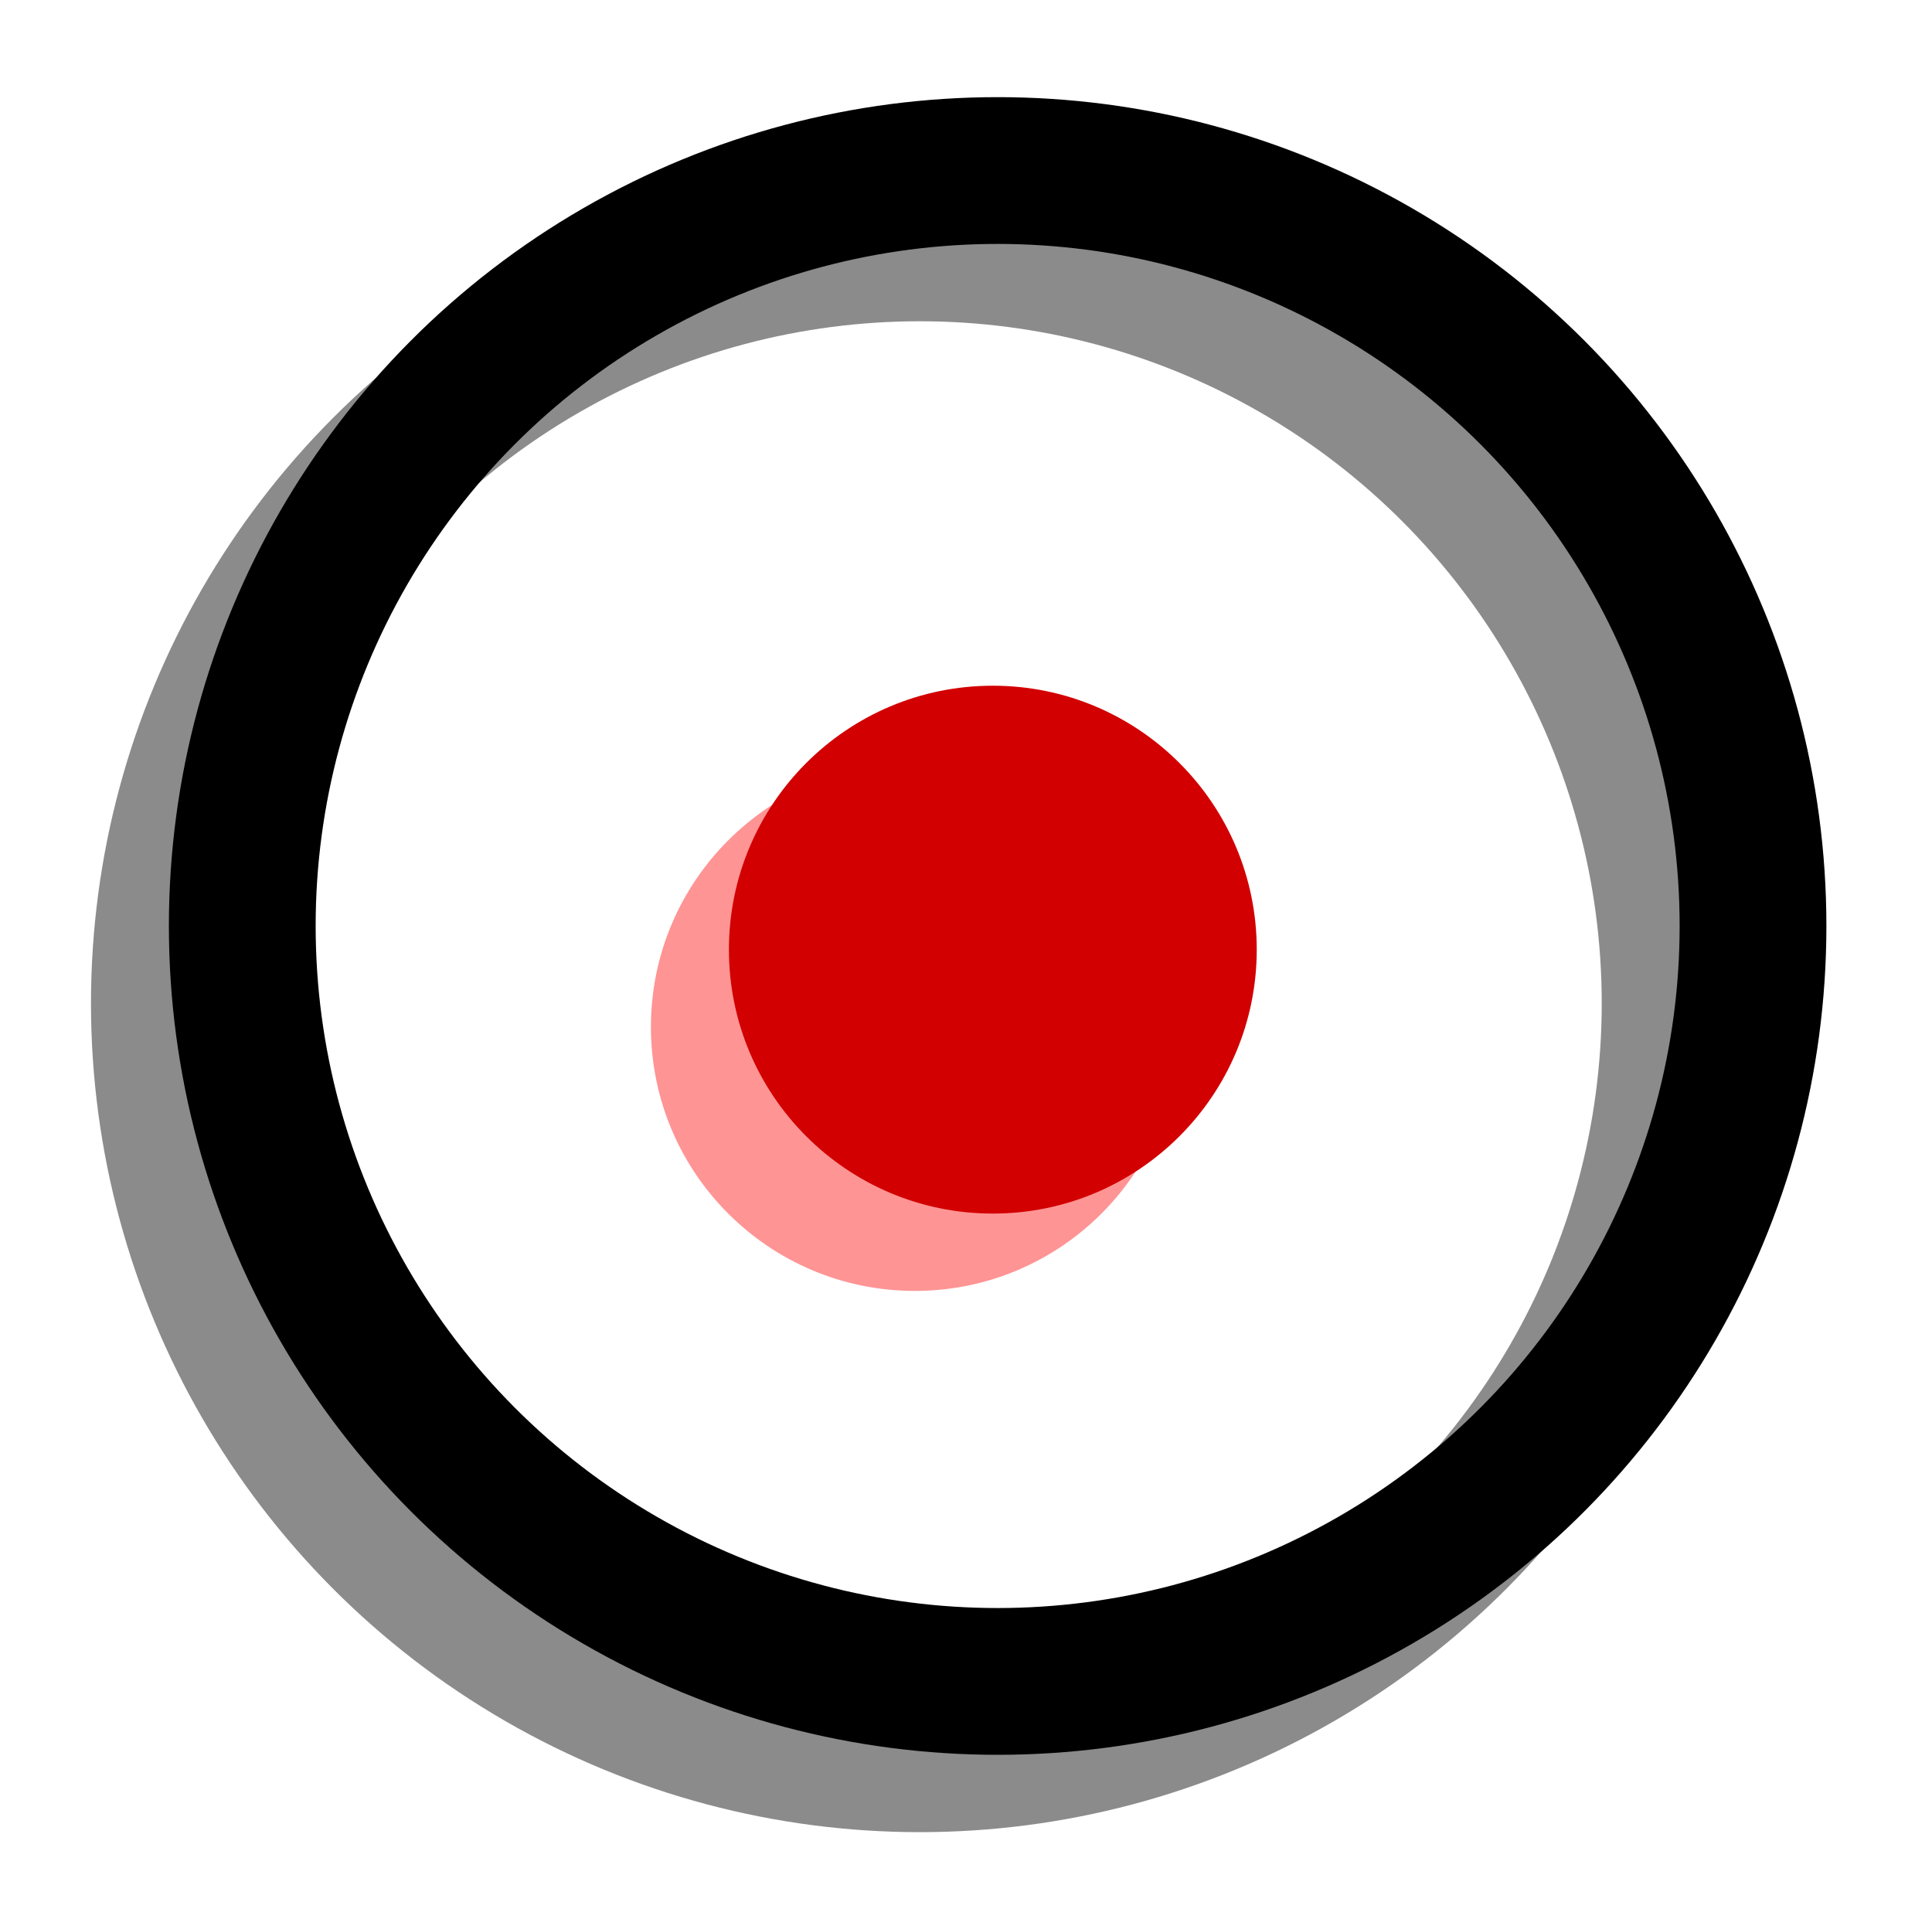 <?xml version="1.0" encoding="UTF-8" standalone="no"?>
<!-- Created with Inkscape (http://www.inkscape.org/) -->

<svg
   width="20.088mm"
   height="20.026mm"
   viewBox="0 0 20.088 20.026"
   version="1.1"
   id="svg8"
   inkscape:version="1.3.2 (091e20ef0f, 2023-11-25)"
   sodipodi:docname="PTN Engine Icon.svg"
   xmlns:inkscape="http://www.inkscape.org/namespaces/inkscape"
   xmlns:sodipodi="http://sodipodi.sourceforge.net/DTD/sodipodi-0.dtd"
   xmlns="http://www.w3.org/2000/svg"
   xmlns:svg="http://www.w3.org/2000/svg"
   xmlns:rdf="http://www.w3.org/1999/02/22-rdf-syntax-ns#"
   xmlns:cc="http://creativecommons.org/ns#"
   xmlns:dc="http://purl.org/dc/elements/1.1/">
  <defs
     id="defs2">
    <filter
       inkscape:collect="always"
       style="color-interpolation-filters:sRGB"
       id="filter4678"
       x="-0.145"
       width="1.289"
       y="-0.145"
       height="1.289">
      <feGaussianBlur
         inkscape:collect="always"
         stdDeviation="0.628"
         id="feGaussianBlur4680" />
    </filter>
    <filter
       inkscape:collect="always"
       style="color-interpolation-filters:sRGB"
       id="filter4690"
       x="-0.403"
       width="1.807"
       y="-0.133"
       height="1.23">
      <feGaussianBlur
         inkscape:collect="always"
         stdDeviation="0.261"
         id="feGaussianBlur4692" />
    </filter>
    <filter
       inkscape:collect="always"
       style="color-interpolation-filters:sRGB"
       id="filter4698"
       x="-0.164"
       width="1.334"
       y="-0.115"
       height="1.266">
      <feGaussianBlur
         inkscape:collect="always"
         stdDeviation="0.412"
         id="feGaussianBlur4700" />
    </filter>
    <filter
       inkscape:collect="always"
       style="color-interpolation-filters:sRGB"
       id="filter4710"
       x="-0.12"
       width="1.24"
       y="-0.12"
       height="1.24">
      <feGaussianBlur
         inkscape:collect="always"
         stdDeviation="0.274"
         id="feGaussianBlur4712" />
    </filter>
  </defs>
  <sodipodi:namedview
     id="base"
     pagecolor="#ffffff"
     bordercolor="#666666"
     borderopacity="1.0"
     inkscape:pageopacity="1"
     inkscape:pageshadow="2"
     inkscape:zoom="1.979899"
     inkscape:cx="79.549512"
     inkscape:cy="140.66374"
     inkscape:document-units="mm"
     inkscape:current-layer="layer1"
     showgrid="false"
     inkscape:window-width="1920"
     inkscape:window-height="1052"
     inkscape:window-x="0"
     inkscape:window-y="0"
     inkscape:window-maximized="1"
     fit-margin-top="0.2"
     fit-margin-left="0.2"
     fit-margin-right="0.2"
     fit-margin-bottom="0.2"
     inkscape:pagecheckerboard="true"
     inkscape:showpageshadow="2"
     inkscape:deskcolor="#d1d1d1" />
  <g
     inkscape:label="Layer 1"
     inkscape:groupmode="layer"
     id="layer1"
     transform="translate(-48.325,-23.111)">
    <g
       id="g4725"
       transform="translate(-64.946,42.897)">
      <ellipse
         ry="7.854"
         rx="7.854"
         cy="-9.355"
         cx="122.834"
         id="path4514-8"
         style="opacity:1;fill:none;fill-opacity:1;fill-rule:nonzero;stroke:#8b8b8b;stroke-width:1.526;stroke-miterlimit:4;stroke-dasharray:none;stroke-opacity:1;filter:url(#filter4678)" />
      <ellipse
         ry="2.744"
         rx="2.744"
         cy="-9.109"
         cx="122.783"
         id="path4514-7-8"
         style="opacity:1;fill:#ff9494;fill-opacity:1;fill-rule:nonzero;stroke:none;stroke-width:0.333;stroke-miterlimit:4;stroke-dasharray:none;stroke-opacity:1;filter:url(#filter4710)" />
      <g
         style="stroke:#8b8b8b;stroke-opacity:1;filter:url(#filter4690)"
         transform="matrix(1.959,0,0,1.959,17.007,-98.382)"
         id="g8284-9" />
      <g
         style="stroke:#8b8b8b;stroke-opacity:1;filter:url(#filter4698)"
         transform="matrix(1.691,0,0,1.97,33.451,-98.916)"
         id="g8280-8" />
    </g>
    <g
       aria-label="P"
       transform="matrix(0.828,0,0,0.958,-39.983,-16.199)"
       style="font-style:normal;font-variant:normal;font-weight:bold;font-stretch:normal;font-size:40px;line-height:125%;font-family:sans-serif;-inkscape-font-specification:'sans-serif Bold';letter-spacing:0px;word-spacing:0px;fill:#afef91;fill-opacity:1;stroke:none;stroke-width:0.22;stroke-linecap:butt;stroke-linejoin:miter;stroke-miterlimit:4;stroke-dasharray:none;stroke-opacity:1"
       id="flowRoot8303" />
    <g
       aria-label="N"
       transform="matrix(0.713,0,0,0.959,-0.009,-16.192)"
       style="font-style:normal;font-variant:normal;font-weight:bold;font-stretch:normal;font-size:40px;line-height:125%;font-family:sans-serif;-inkscape-font-specification:'sans-serif Bold';letter-spacing:0px;word-spacing:0px;fill:#afef91;fill-opacity:1;stroke:none;stroke-width:1px;stroke-linecap:butt;stroke-linejoin:miter;stroke-opacity:1"
       id="flowRoot8303-1-1" />
    <g
       id="g2841"
       transform="translate(0.668,4.143)">
      <g
         id="g2825">
        <ellipse
           style="opacity:1;fill:none;fill-opacity:1;fill-rule:nonzero;stroke:#000000;stroke-width:1.526;stroke-miterlimit:4;stroke-dasharray:none;stroke-opacity:1"
           id="path4514"
           cx="58.03"
           cy="28.595"
           rx="7.854"
           ry="7.854" />
        <ellipse
           style="opacity:1;fill:#d20000;fill-opacity:1;fill-rule:nonzero;stroke:none;stroke-width:0.333;stroke-miterlimit:4;stroke-dasharray:none;stroke-opacity:1"
           id="path4514-7"
           cx="57.98"
           cy="28.841"
           rx="2.744"
           ry="2.744" />
      </g>
      <g
         transform="matrix(1.959,0,0,1.959,-47.797,-60.432)"
         id="g8290">
        <g
           id="g8284" />
      </g>
      <g
         transform="matrix(1.959,0,0,1.959,-48.326,-60.432)"
         id="g8296">
        <g
           id="g8280"
           transform="matrix(0.863,0,0,1.006,8.666,-0.273)" />
      </g>
    </g>
    <flowRoot
       xml:space="preserve"
       id="flowRoot7686"
       style="font-style:normal;font-weight:normal;font-size:40px;line-height:125%;font-family:sans-serif;letter-spacing:0px;word-spacing:0px;fill:#000000;fill-opacity:1;stroke:none;stroke-width:1px;stroke-linecap:butt;stroke-linejoin:miter;stroke-opacity:1"
       transform="matrix(1.959,0,0,1.959,-45.056,-56.289)"><flowRegion
         id="flowRegion7688"><rect
           id="rect7690"
           width="41.429"
           height="87.143"
           x="462.857"
           y="65.377" /></flowRegion><flowPara
         id="flowPara7692" /></flowRoot>
  </g>
</svg>

